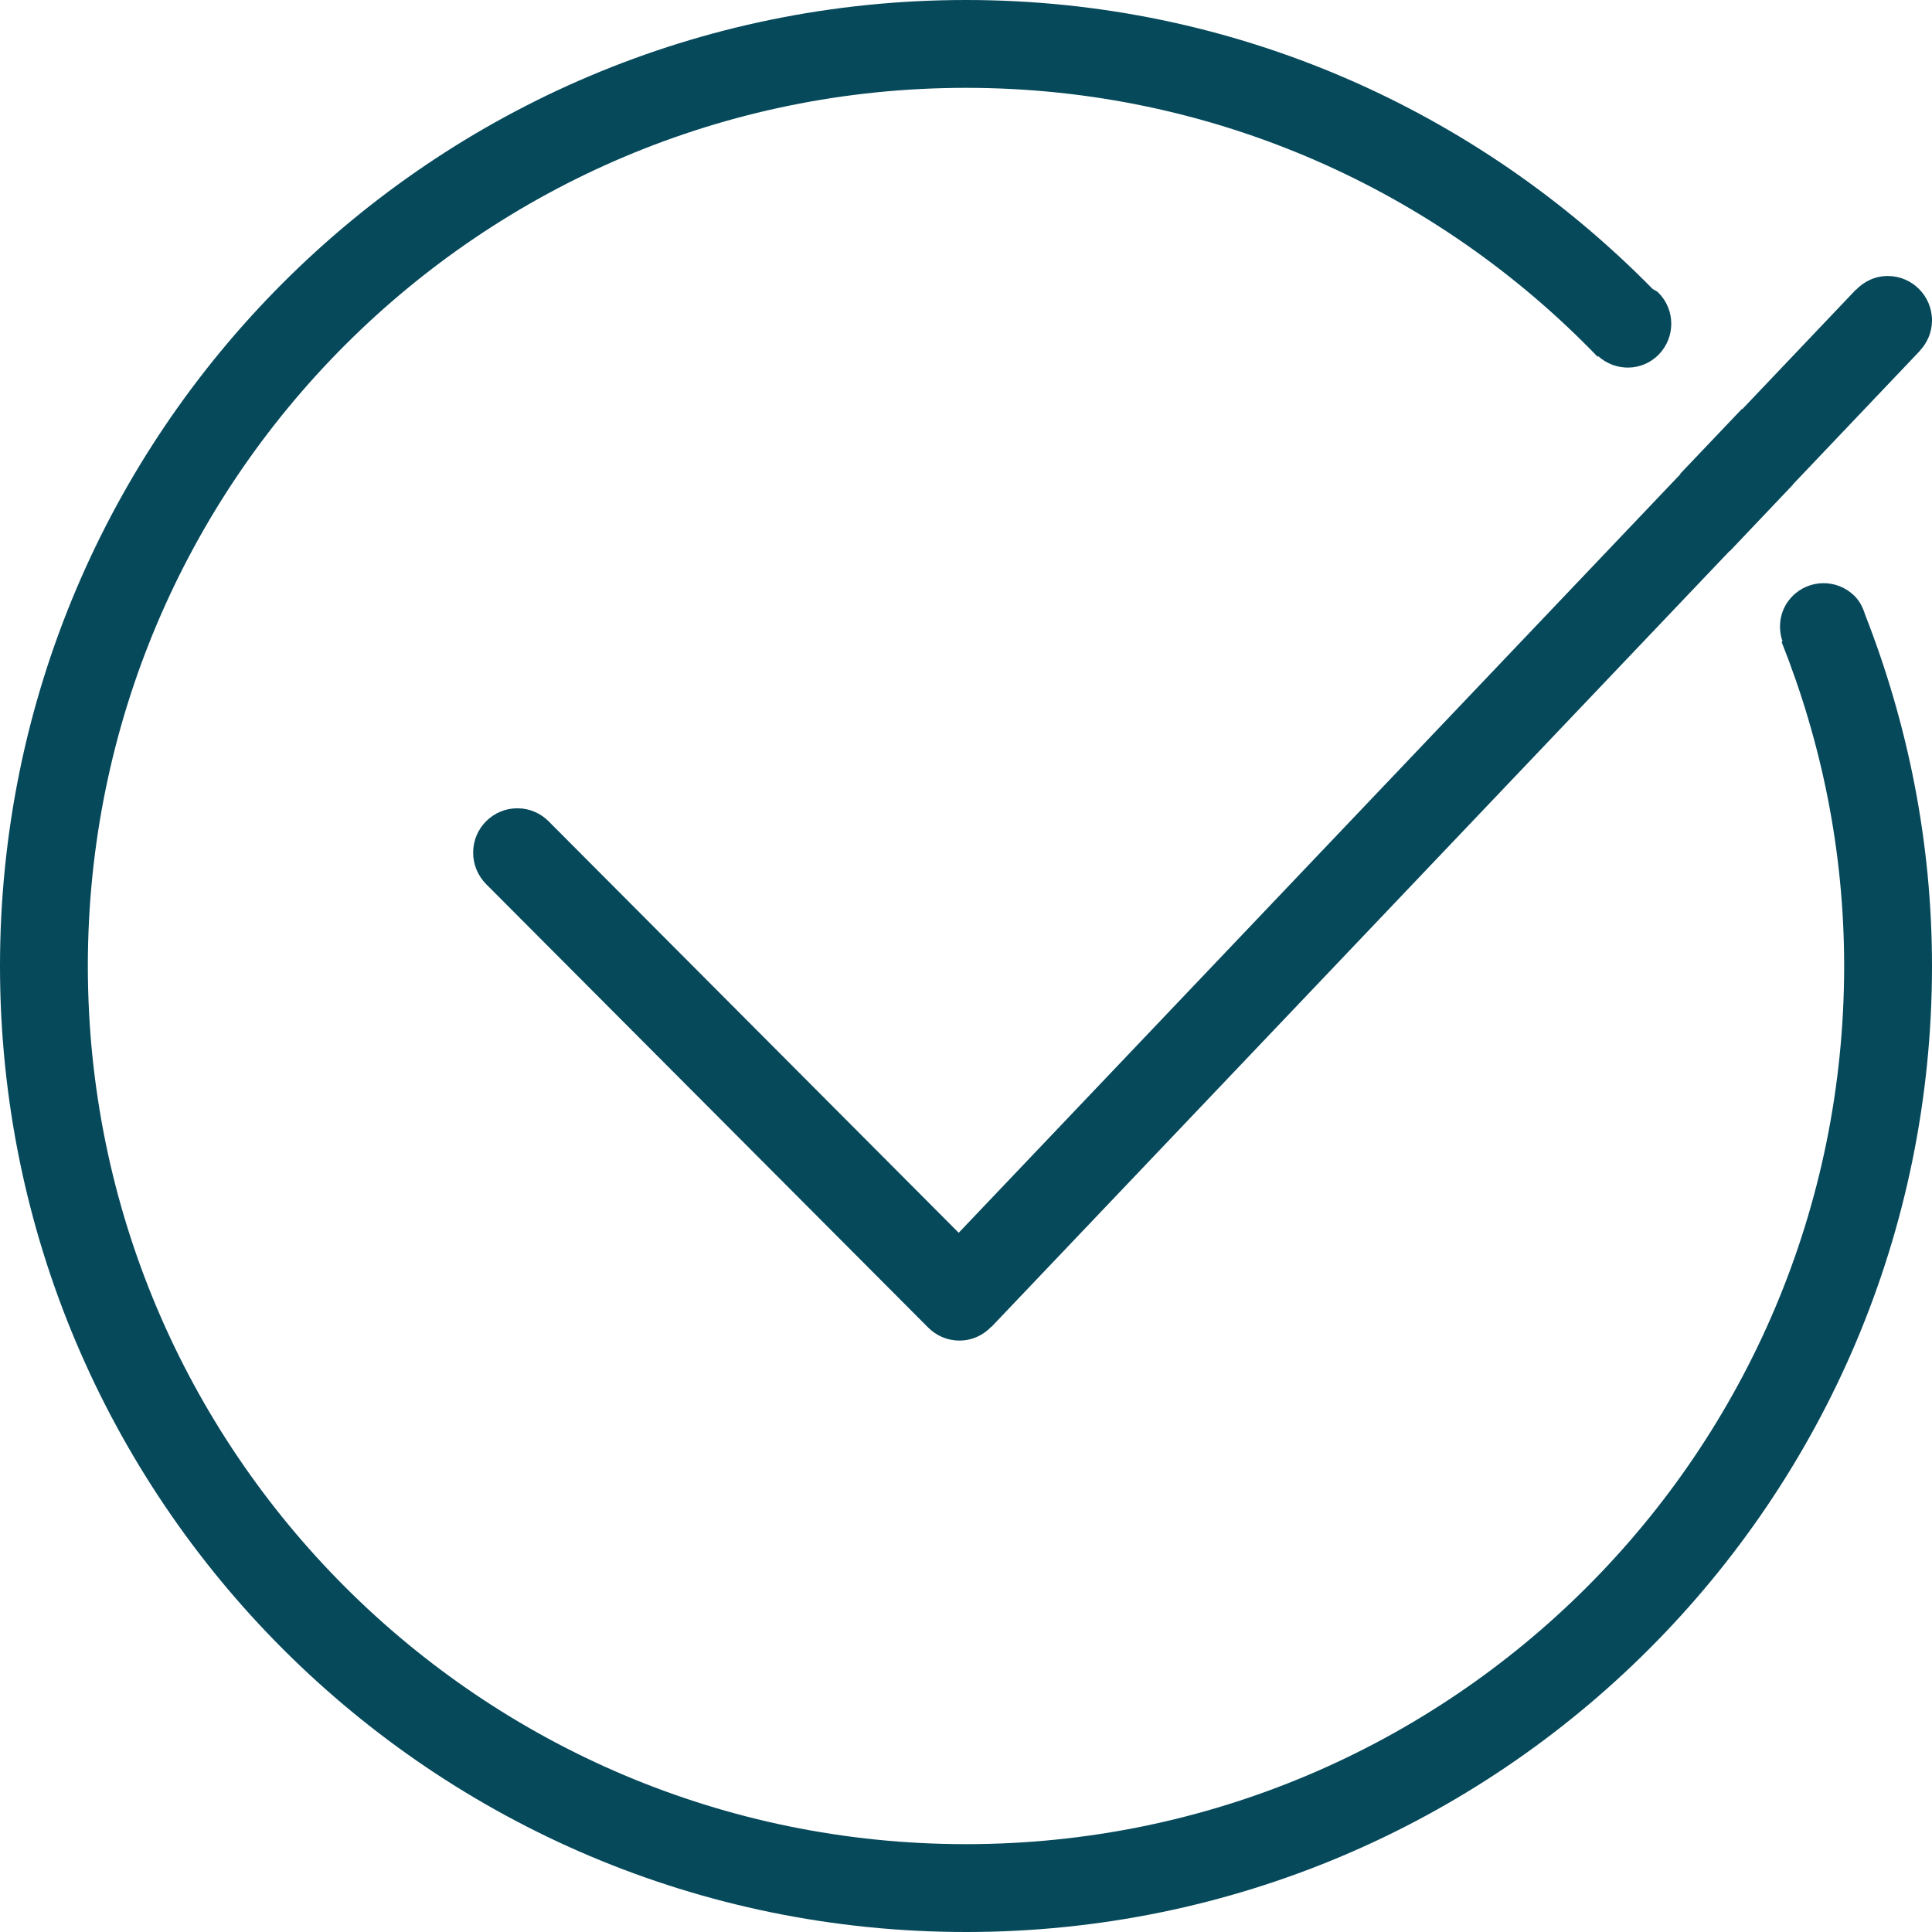 <svg width="49" height="49" viewBox="0 0 49 49" fill="none" xmlns="http://www.w3.org/2000/svg">
<path fill-rule="evenodd" clip-rule="evenodd" d="M47.031 15.111C46.595 14.68 45.888 14.684 45.457 15.124C45.15 15.435 45.075 15.88 45.209 16.268L45.184 16.277C46.198 18.824 46.772 21.592 46.772 24.5C46.772 36.802 36.802 46.772 24.5 46.772C12.2 46.772 2.228 36.802 2.228 24.5C2.228 12.198 12.2 2.228 24.5 2.228C30.795 2.228 36.471 4.846 40.52 9.049L40.534 9.033C40.974 9.43 41.648 9.421 42.067 8.995C42.498 8.555 42.494 7.851 42.056 7.418C42.013 7.377 41.959 7.359 41.913 7.327C37.478 2.815 31.328 0 24.5 0C10.968 0 0 10.968 0 24.5C0 38.029 10.968 49 24.5 49C38.032 49 49 38.029 49 24.5C49 21.351 48.385 18.35 47.301 15.582C47.249 15.412 47.169 15.247 47.031 15.111ZM24.315 31.266L13.914 20.83C13.711 20.626 13.432 20.5 13.121 20.5C12.502 20.5 12 21.004 12 21.625C12 21.937 12.126 22.216 12.329 22.423L23.541 33.67C23.744 33.874 24.023 34 24.333 34C24.653 34 24.936 33.865 25.142 33.649L25.144 33.654L43.868 13.973C43.868 13.976 43.87 13.978 43.87 13.98L45.471 12.294C45.471 12.294 45.469 12.291 45.469 12.289L48.689 8.902L48.687 8.9C48.879 8.698 49 8.425 49 8.125C49 7.506 48.498 7 47.879 7C47.559 7 47.273 7.138 47.07 7.353L47.068 7.348L44.188 10.378C44.185 10.376 44.183 10.371 44.181 10.369L42.616 12.014C42.619 12.016 42.621 12.021 42.621 12.023L24.315 31.266Z" fill="#06495B"/>
</svg>
